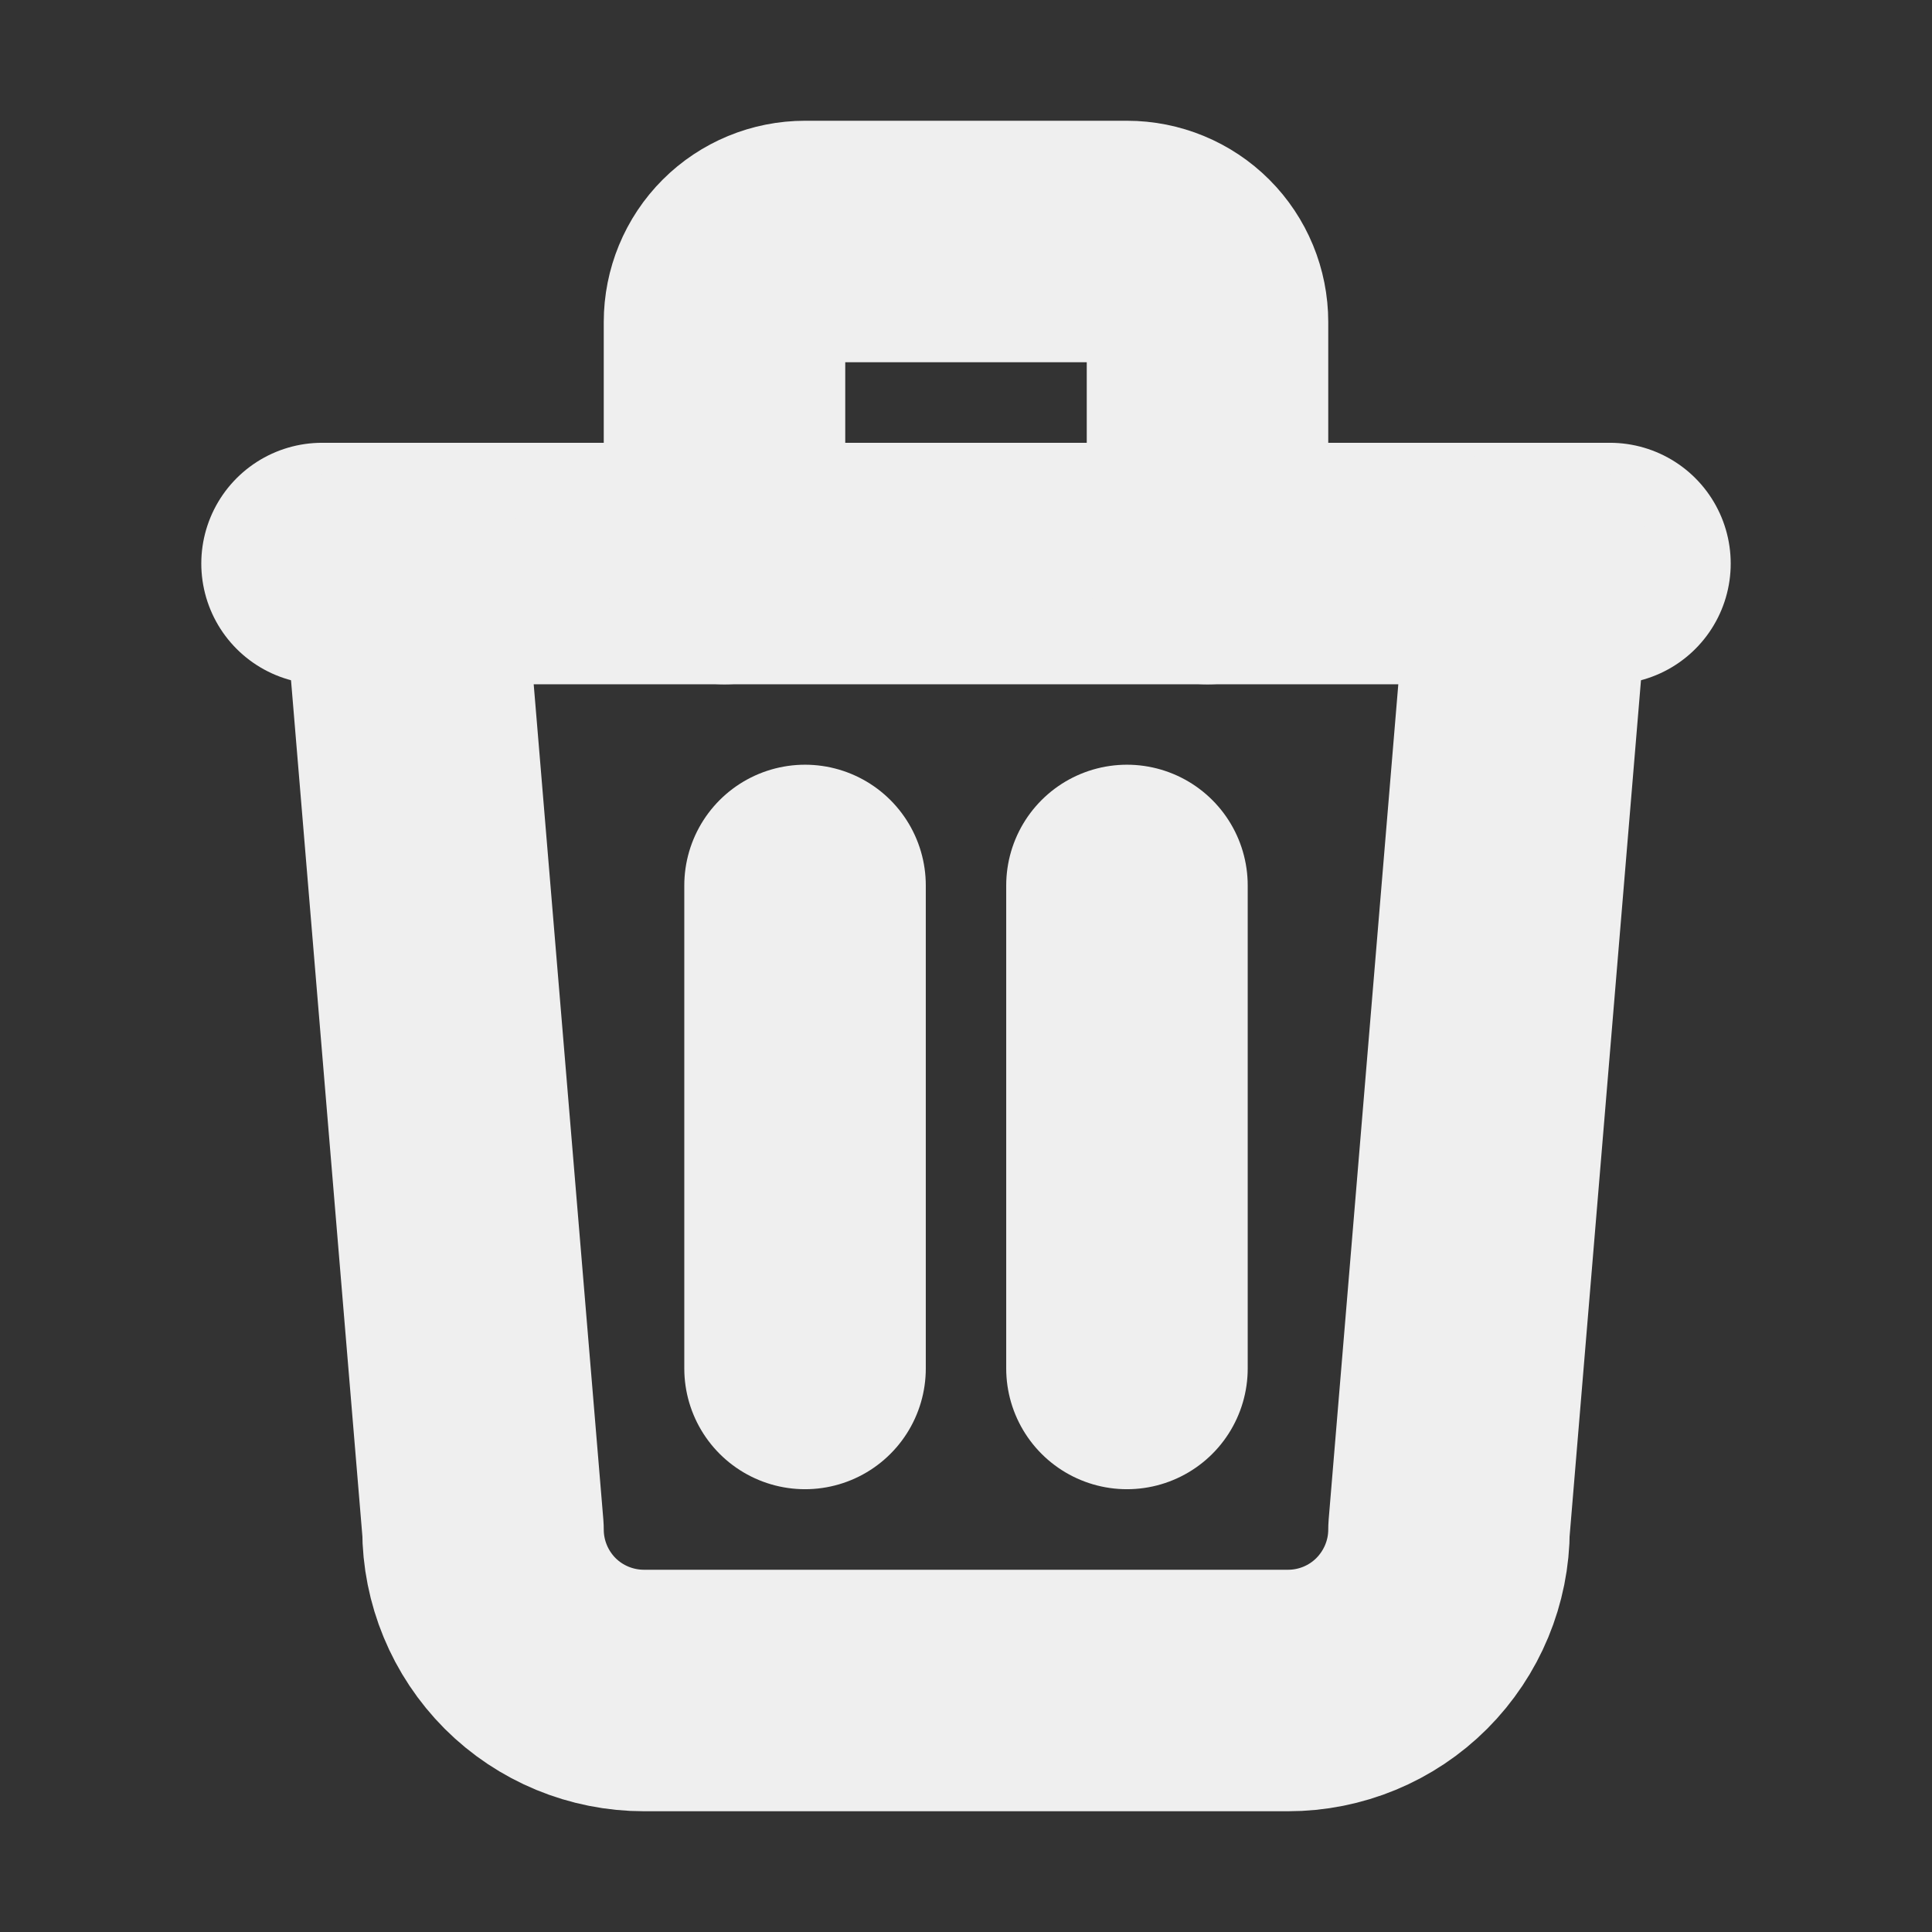 <svg width="16" height="16" viewBox="0 0 16 16" fill="none" xmlns="http://www.w3.org/2000/svg">
<rect x="0" y="0" width="16" height="16" fill="#333333" stroke="none"/>
<g clip-path="url(#clip0_14_365)">
<path d="M2.667 4.667H13.333" stroke="#EFEFEF" stroke-width="2" stroke-linecap="round" stroke-linejoin="round"/>
<path d="M6.667 7.333V11.333" stroke="#EFEFEF" stroke-width="2" stroke-linecap="round" stroke-linejoin="round"/>
<path d="M9.333 7.333V11.333" stroke="#EFEFEF" stroke-width="2" stroke-linecap="round" stroke-linejoin="round"/>
<path d="M3.333 4.667L4 12.667C4 13.02 4.14 13.359 4.39 13.61C4.64 13.86 4.98 14 5.333 14H10.667C11.02 14 11.359 13.86 11.609 13.61C11.859 13.359 12 13.02 12 12.667L12.667 4.667" stroke="#EFEFEF" stroke-width="2" stroke-linecap="round" stroke-linejoin="round"/>
<path d="M6 4.667V2.667C6 2.49 6.07 2.32 6.195 2.195C6.32 2.07 6.49 2 6.667 2H9.333C9.51 2 9.68 2.07 9.805 2.195C9.93 2.32 10 2.49 10 2.667V4.667" stroke="#EFEFEF" stroke-width="2" stroke-linecap="round" stroke-linejoin="round"/>
</g>
<defs>
<clipPath id="clip0_14_365">
<rect width="16" height="16" fill="white"/>
</clipPath>
</defs>
</svg>
